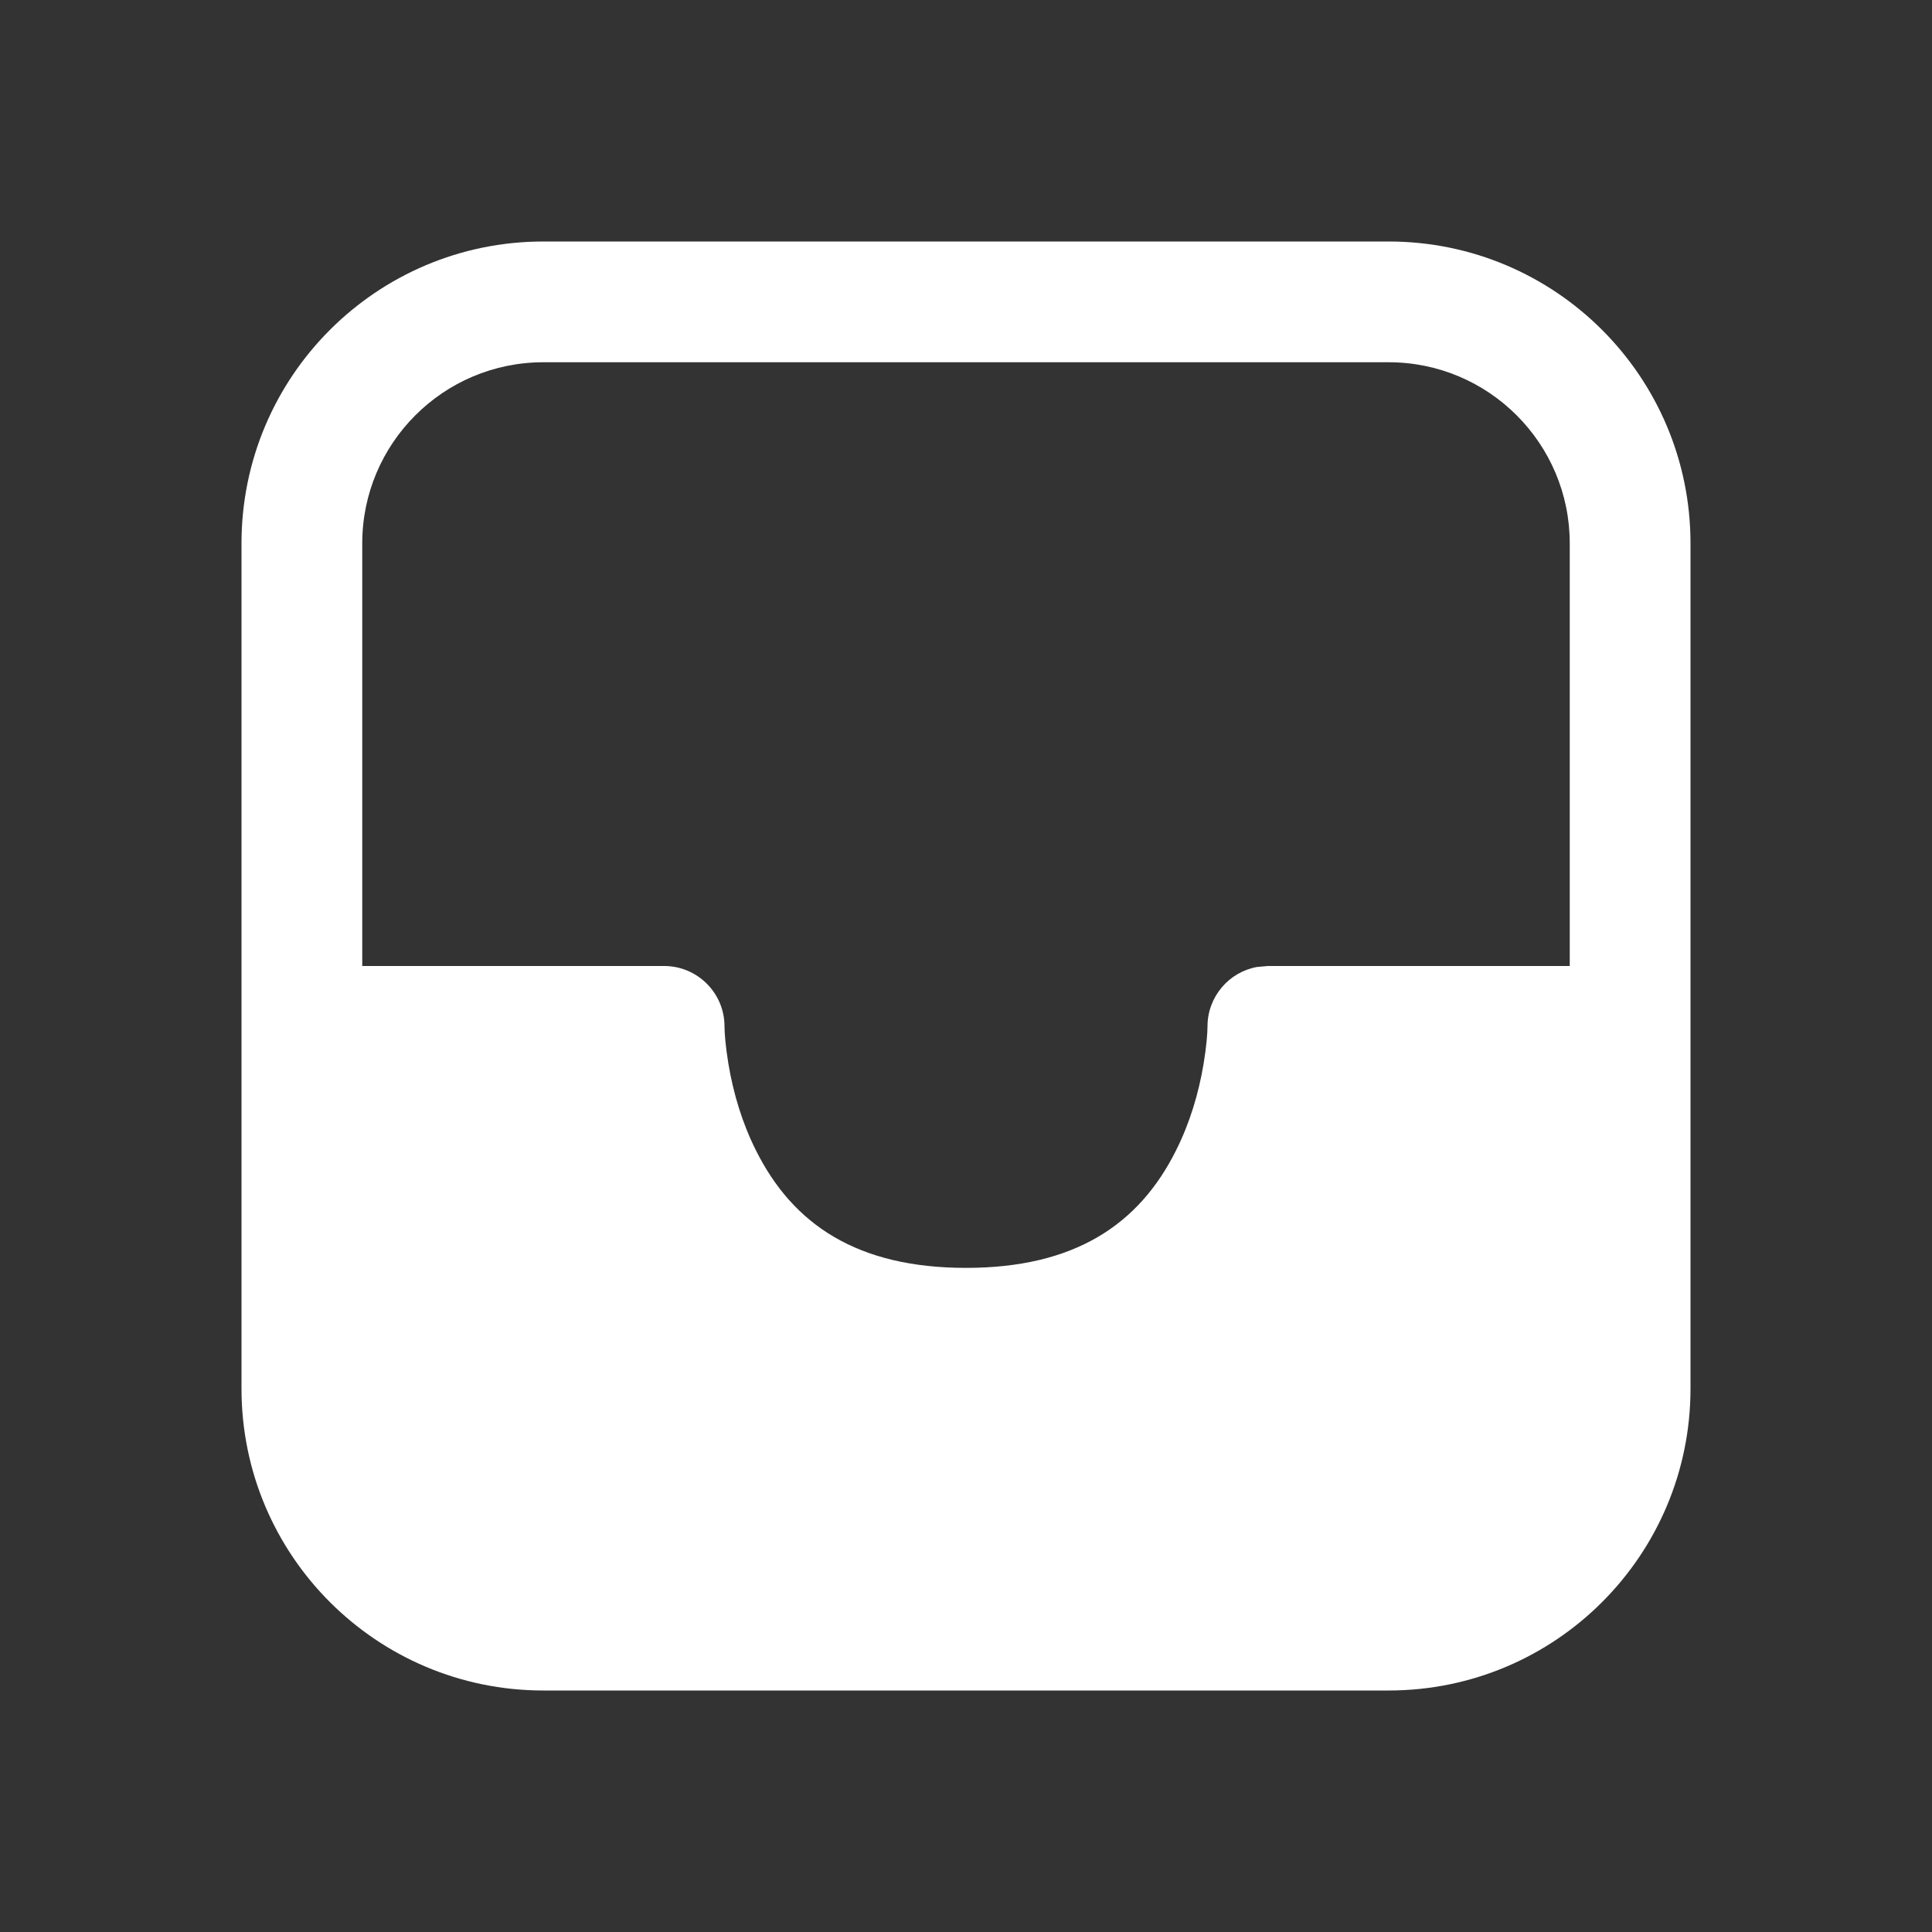 <svg width="16" height="16" viewBox="0 0 16 16" fill="none" xmlns="http://www.w3.org/2000/svg">
<rect x="0" y="0" width="16" height="16" fill="#333333" stroke="none"/>
<path d="M2 4.5C2 3.119 3.119 2 4.5 2H11.5C12.881 2 14 3.119 14 4.5V11.5C14 12.881 12.881 14 11.5 14H4.5C3.119 14 2 12.881 2 11.5V4.5ZM13 8V4.5C13 3.672 12.328 3 11.5 3H4.5C3.672 3 3 3.672 3 4.5V8H5.5C5.776 8 6 8.224 6 8.5C6 8.552 6.008 8.662 6.032 8.808C6.073 9.055 6.147 9.301 6.26 9.526C6.568 10.144 7.103 10.5 8 10.5C8.897 10.5 9.432 10.144 9.74 9.526C9.853 9.301 9.927 9.055 9.968 8.808C9.992 8.662 10 8.552 10 8.5C10 8.255 10.177 8.05 10.41 8.008L10.5 8H13Z" fill="#ffffff"/>
</svg>
